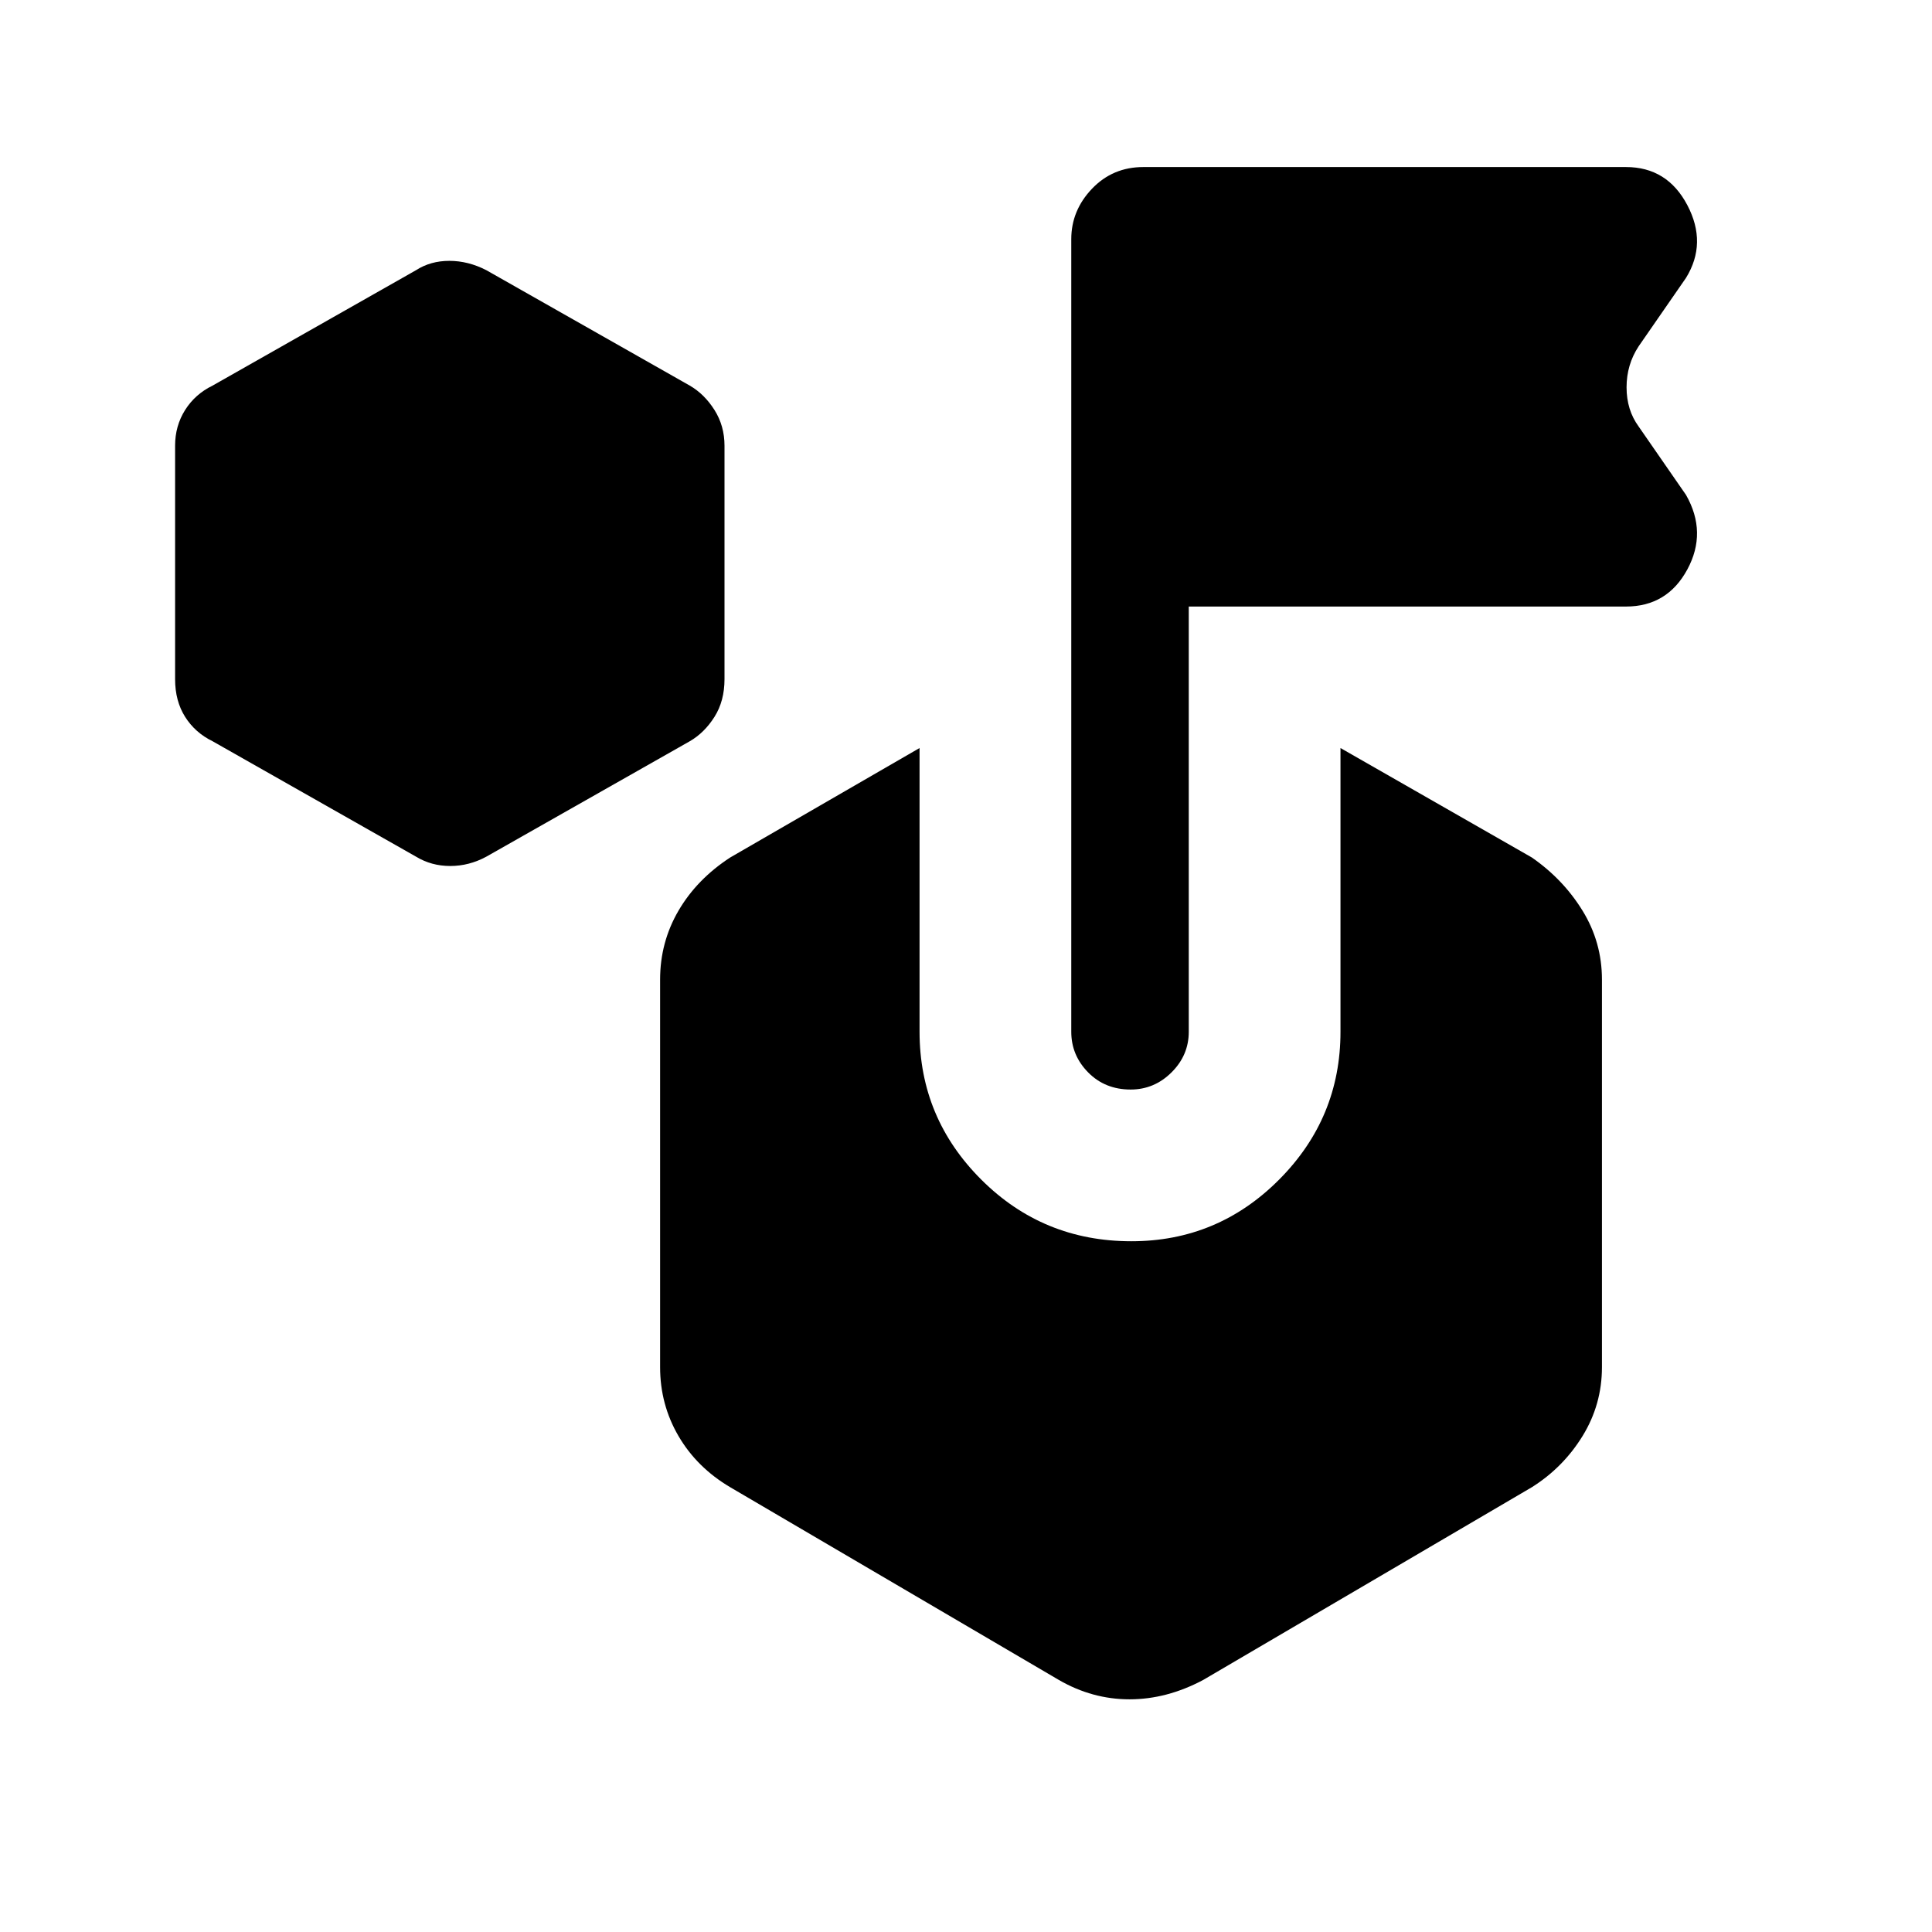 <svg xmlns="http://www.w3.org/2000/svg" height="48" viewBox="0 -960 960 960" width="48"><path d="m206.77-534.308-101.153-57.384q-8.654-4.22-13.635-12.107-4.98-7.886-4.98-18.739v-115.999q0-9.853 4.98-17.74 4.981-7.887 13.635-12.107l101.153-57.384q7.169-4.615 16.507-4.615 9.339 0 18.339 4.615l101.153 57.384q7.269 4.22 12.25 12.107t4.981 17.74v115.999q0 10.853-4.981 18.739-4.981 7.887-12.25 12.107l-101.153 57.384q-8.553 4.615-17.892 4.615-9.339 0-16.954-4.615Zm459.307 87.001v-141l95.075 54.384q15.577 10.796 25.212 26.448 9.635 15.652 9.635 34.244v192.538q0 18.592-9.635 34.244-9.635 15.652-25.212 25.448l-163.307 95.769q-18.069 9.615-36.573 9.615-18.503 0-35.119-9.615l-163.307-95.769q-16.577-9.796-25.711-25.448Q328-262.101 328-280.693v-192.538q0-18.592 9.135-34.244 9.134-15.652 25.711-26.448l94.076-54.384v141q0 42.831 30.673 73.454 30.674 30.624 74.578 30.624 42.903 0 73.404-30.624 30.5-30.623 30.5-73.454Zm-75.386-211.308v211.308q0 11.654-8.573 20.173-8.574 8.519-20.308 8.519-12.734 0-21.118-8.519-8.385-8.519-8.385-20.173v-393.845q0-14.27 10.289-25.058 10.288-10.789 25.558-10.789h239.768q20.538 0 30.5 18.923 9.961 18.924-.654 36.154l-23.538 34q-6 9.127-6 20.371 0 11.244 6 19.475l23.538 34q10.615 18.615.654 37.038-9.962 18.423-30.5 18.423H590.691Z"/></svg>